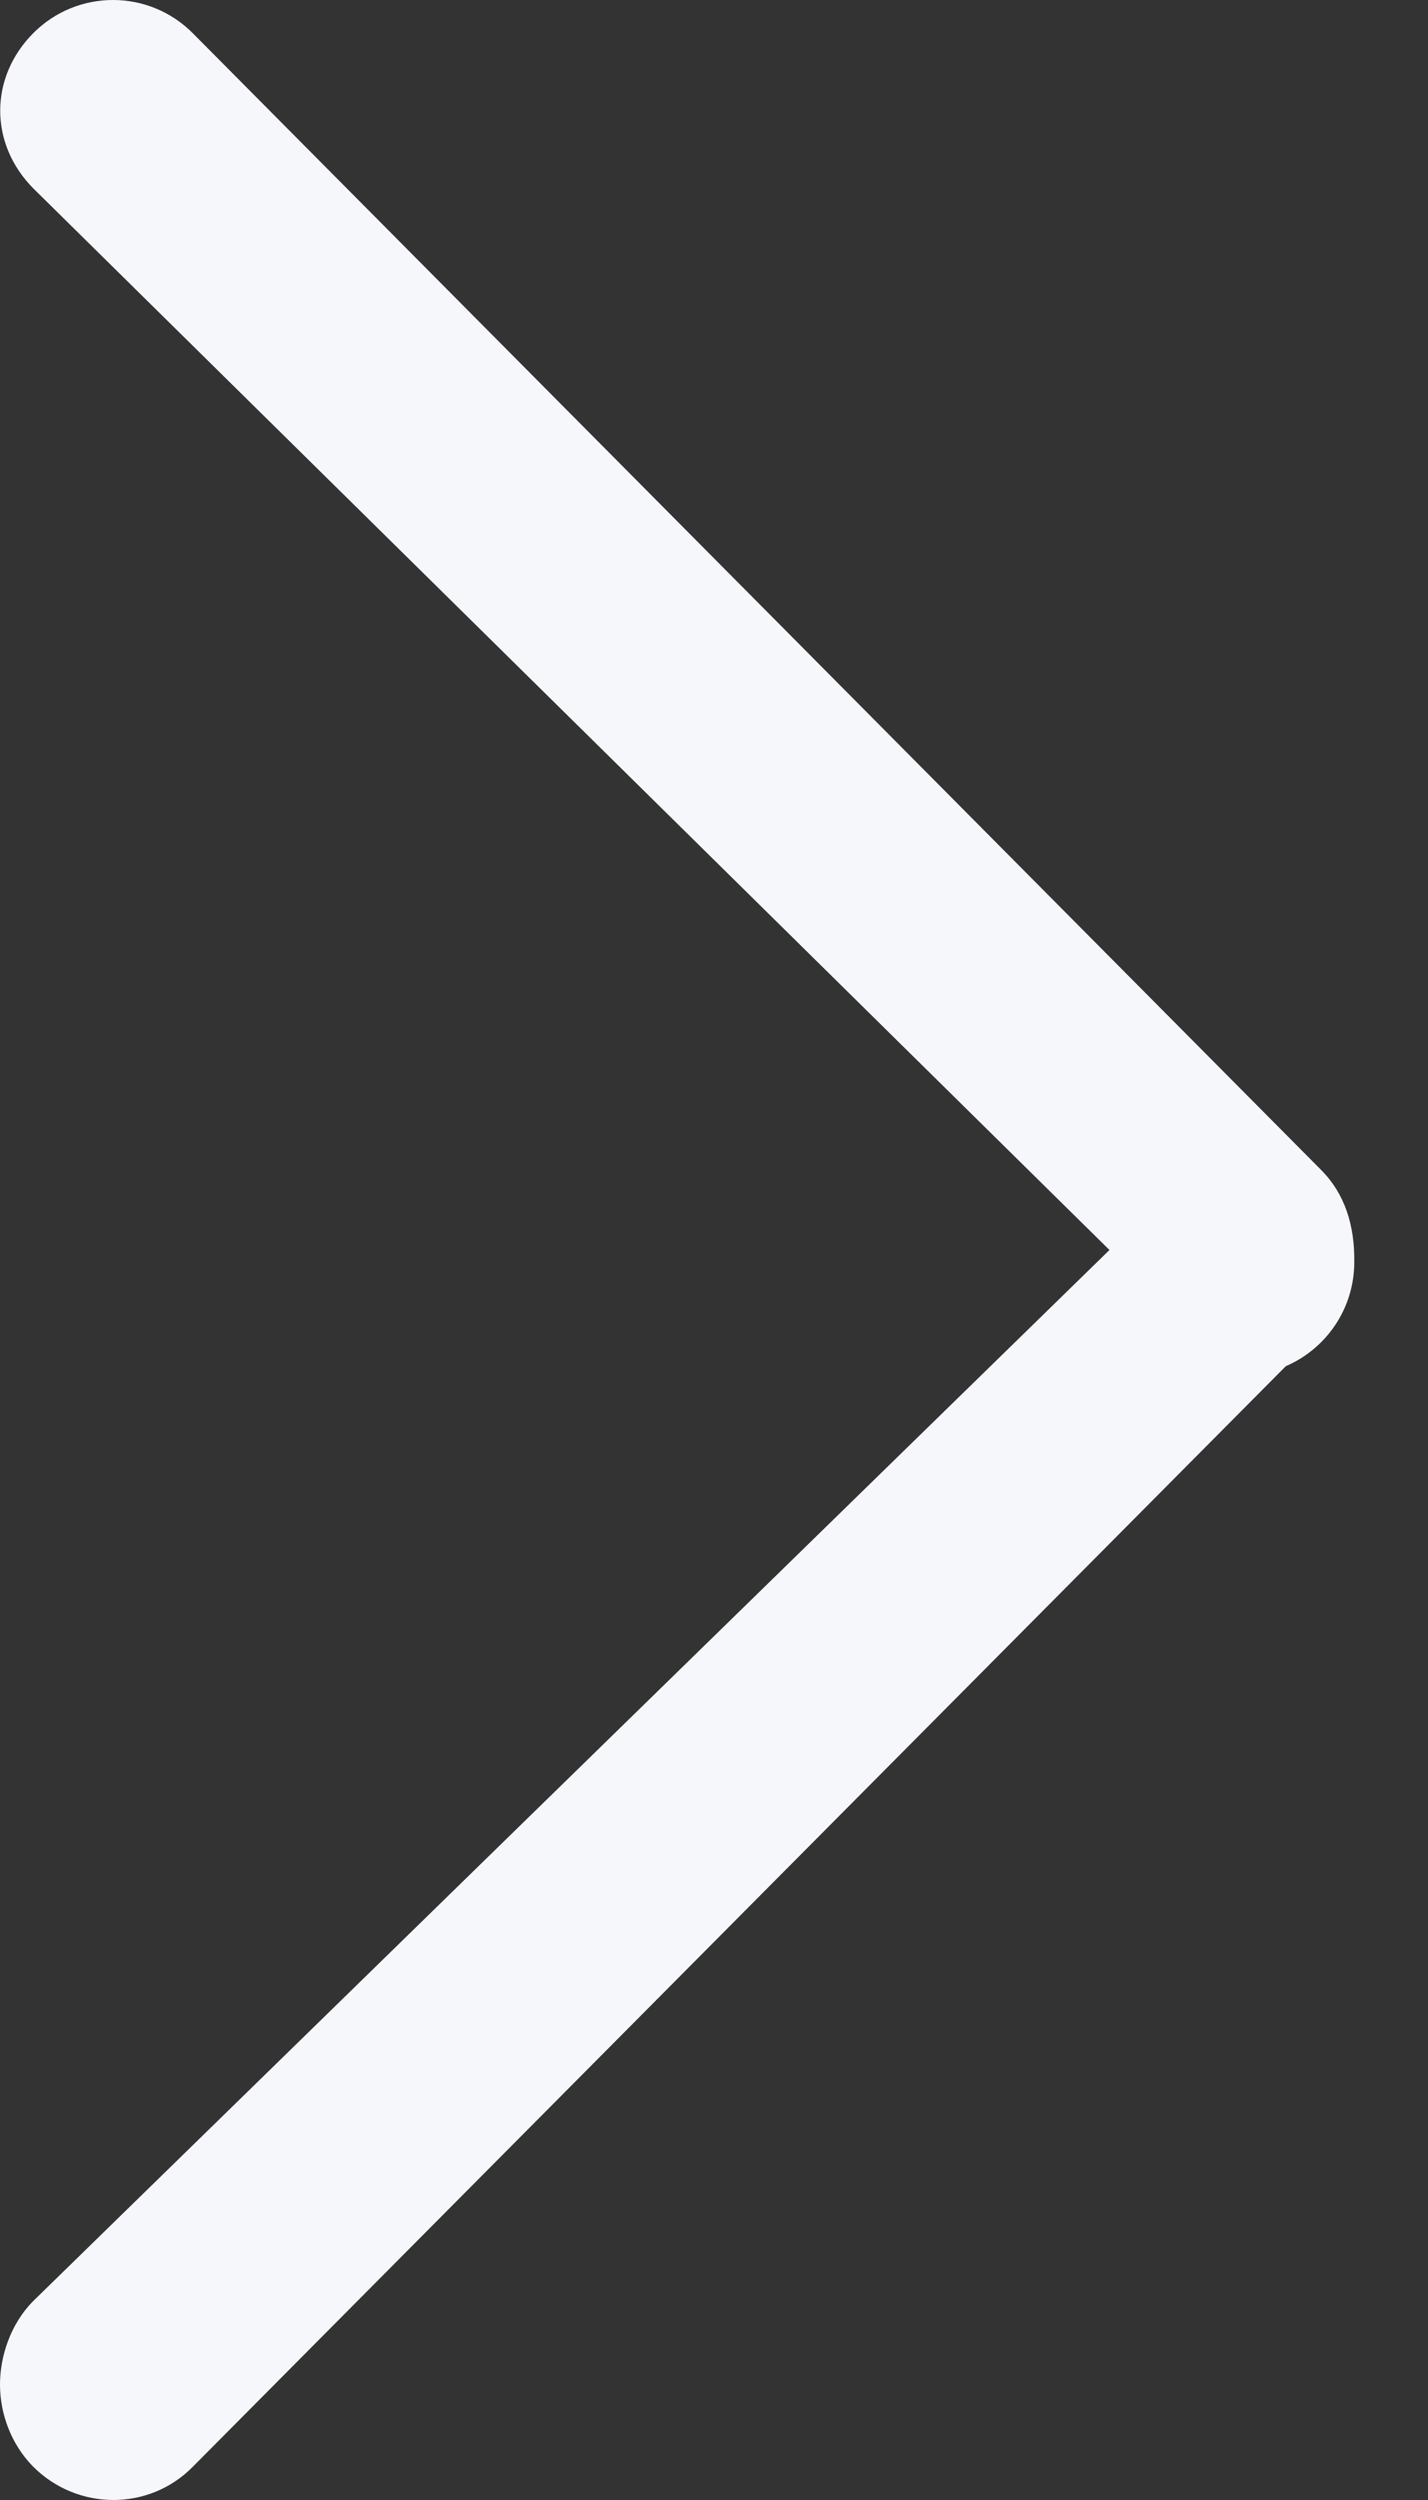 <?xml version="1.0" encoding="UTF-8"?>
<svg width="16px" height="28px" viewBox="0 0 16 28" version="1.1" xmlns="http://www.w3.org/2000/svg" xmlns:xlink="http://www.w3.org/1999/xlink">
    <rect x="0" y="0" width="16" height="28" fill="#333333" stroke="none"/>
    <!-- Generator: Sketch 43.2 (39069) - http://www.bohemiancoding.com/sketch -->
    <title>next</title>
    <desc>Created with Sketch.</desc>
    <defs></defs>
    <g id="Page-1" stroke="none" stroke-width="1" fill="none" fill-rule="evenodd">
        <g id="Dark---Project-Overview" transform="translate(-1164, -321)" fill-rule="nonzero" fill="#F6F7FB">
            <g id="PROJECTS">
                <path d="M1171.587,330.156 L1183.362,342.218 C1183.611,342.463 1183.968,342.587 1184.294,342.587 C1184.62,342.587 1184.961,342.463 1185.211,342.218 C1185.707,341.724 1185.715,340.923 1185.218,340.43 L1172.888,328.18 C1172.694,327.729 1172.246,327.413 1171.721,327.413 C1171.309,327.408 1170.957,327.52 1170.692,327.783 L1157.959,340.427 C1157.463,340.92 1157.463,341.722 1157.959,342.215 C1158.456,342.708 1159.197,342.708 1159.696,342.215 L1171.587,330.156 Z" id="next" transform="translate(1171.587, 335) rotate(-270) translate(-1171.587, -335) "></path>
            </g>
        </g>
    </g>
</svg>